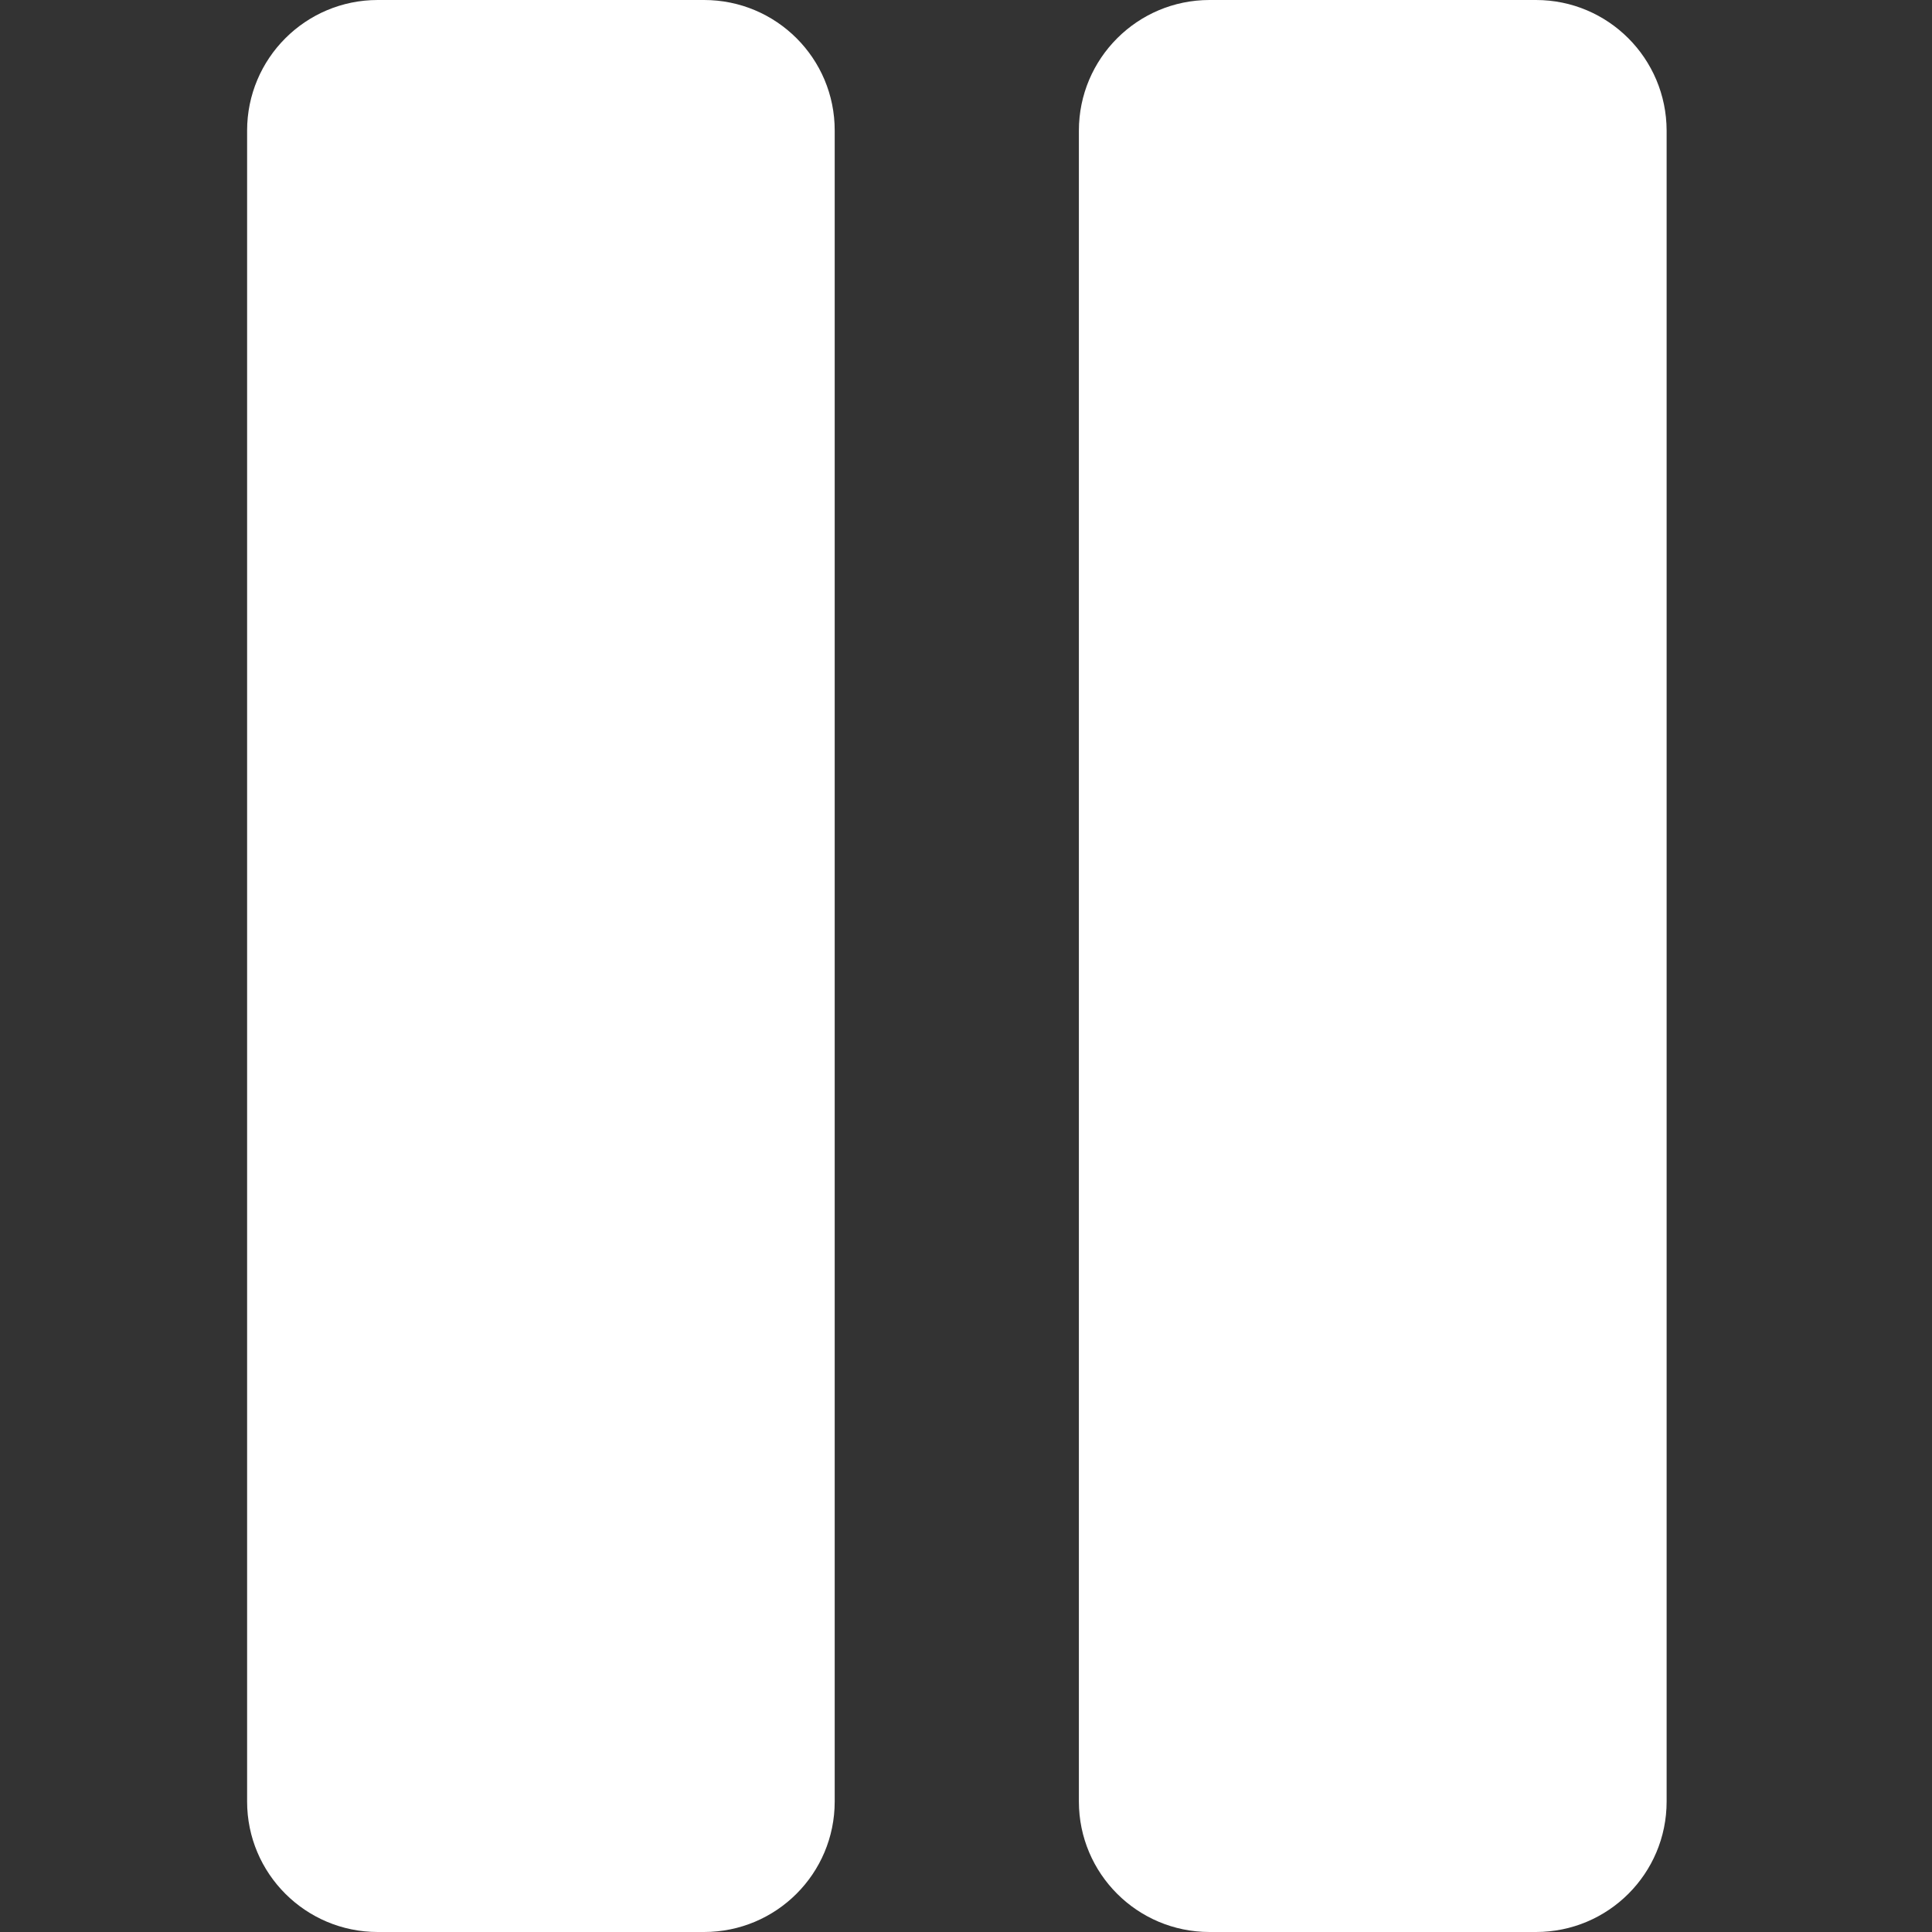 <svg width="13.221" height="13.221" xmlns="http://www.w3.org/2000/svg">
  <rect width="100%" height="100%" fill="#333333" stroke="none"/>
  <path id="svg_3" fill="#fff" d="m4.818,0l-2.233,0c-0.494,0 -0.894,0.4 -0.894,0.894l0,11.434c0,0.493 0.4,0.893 0.894,0.893l2.233,0c0.494,0 0.894,-0.399 0.894,-0.893l0,-11.434c0.001,-0.494 -0.399,-0.894 -0.894,-0.894z"/>
  <path id="svg_4" fill="#fff" d="m10.511,0l-2.234,0c-0.493,0 -0.894,0.4 -0.894,0.894l0,11.434c0,0.493 0.4,0.893 0.894,0.893l2.234,0c0.494,0 0.894,-0.399 0.894,-0.893l0,-11.434c-0.001,-0.494 -0.4,-0.894 -0.894,-0.894z"/>
</svg>